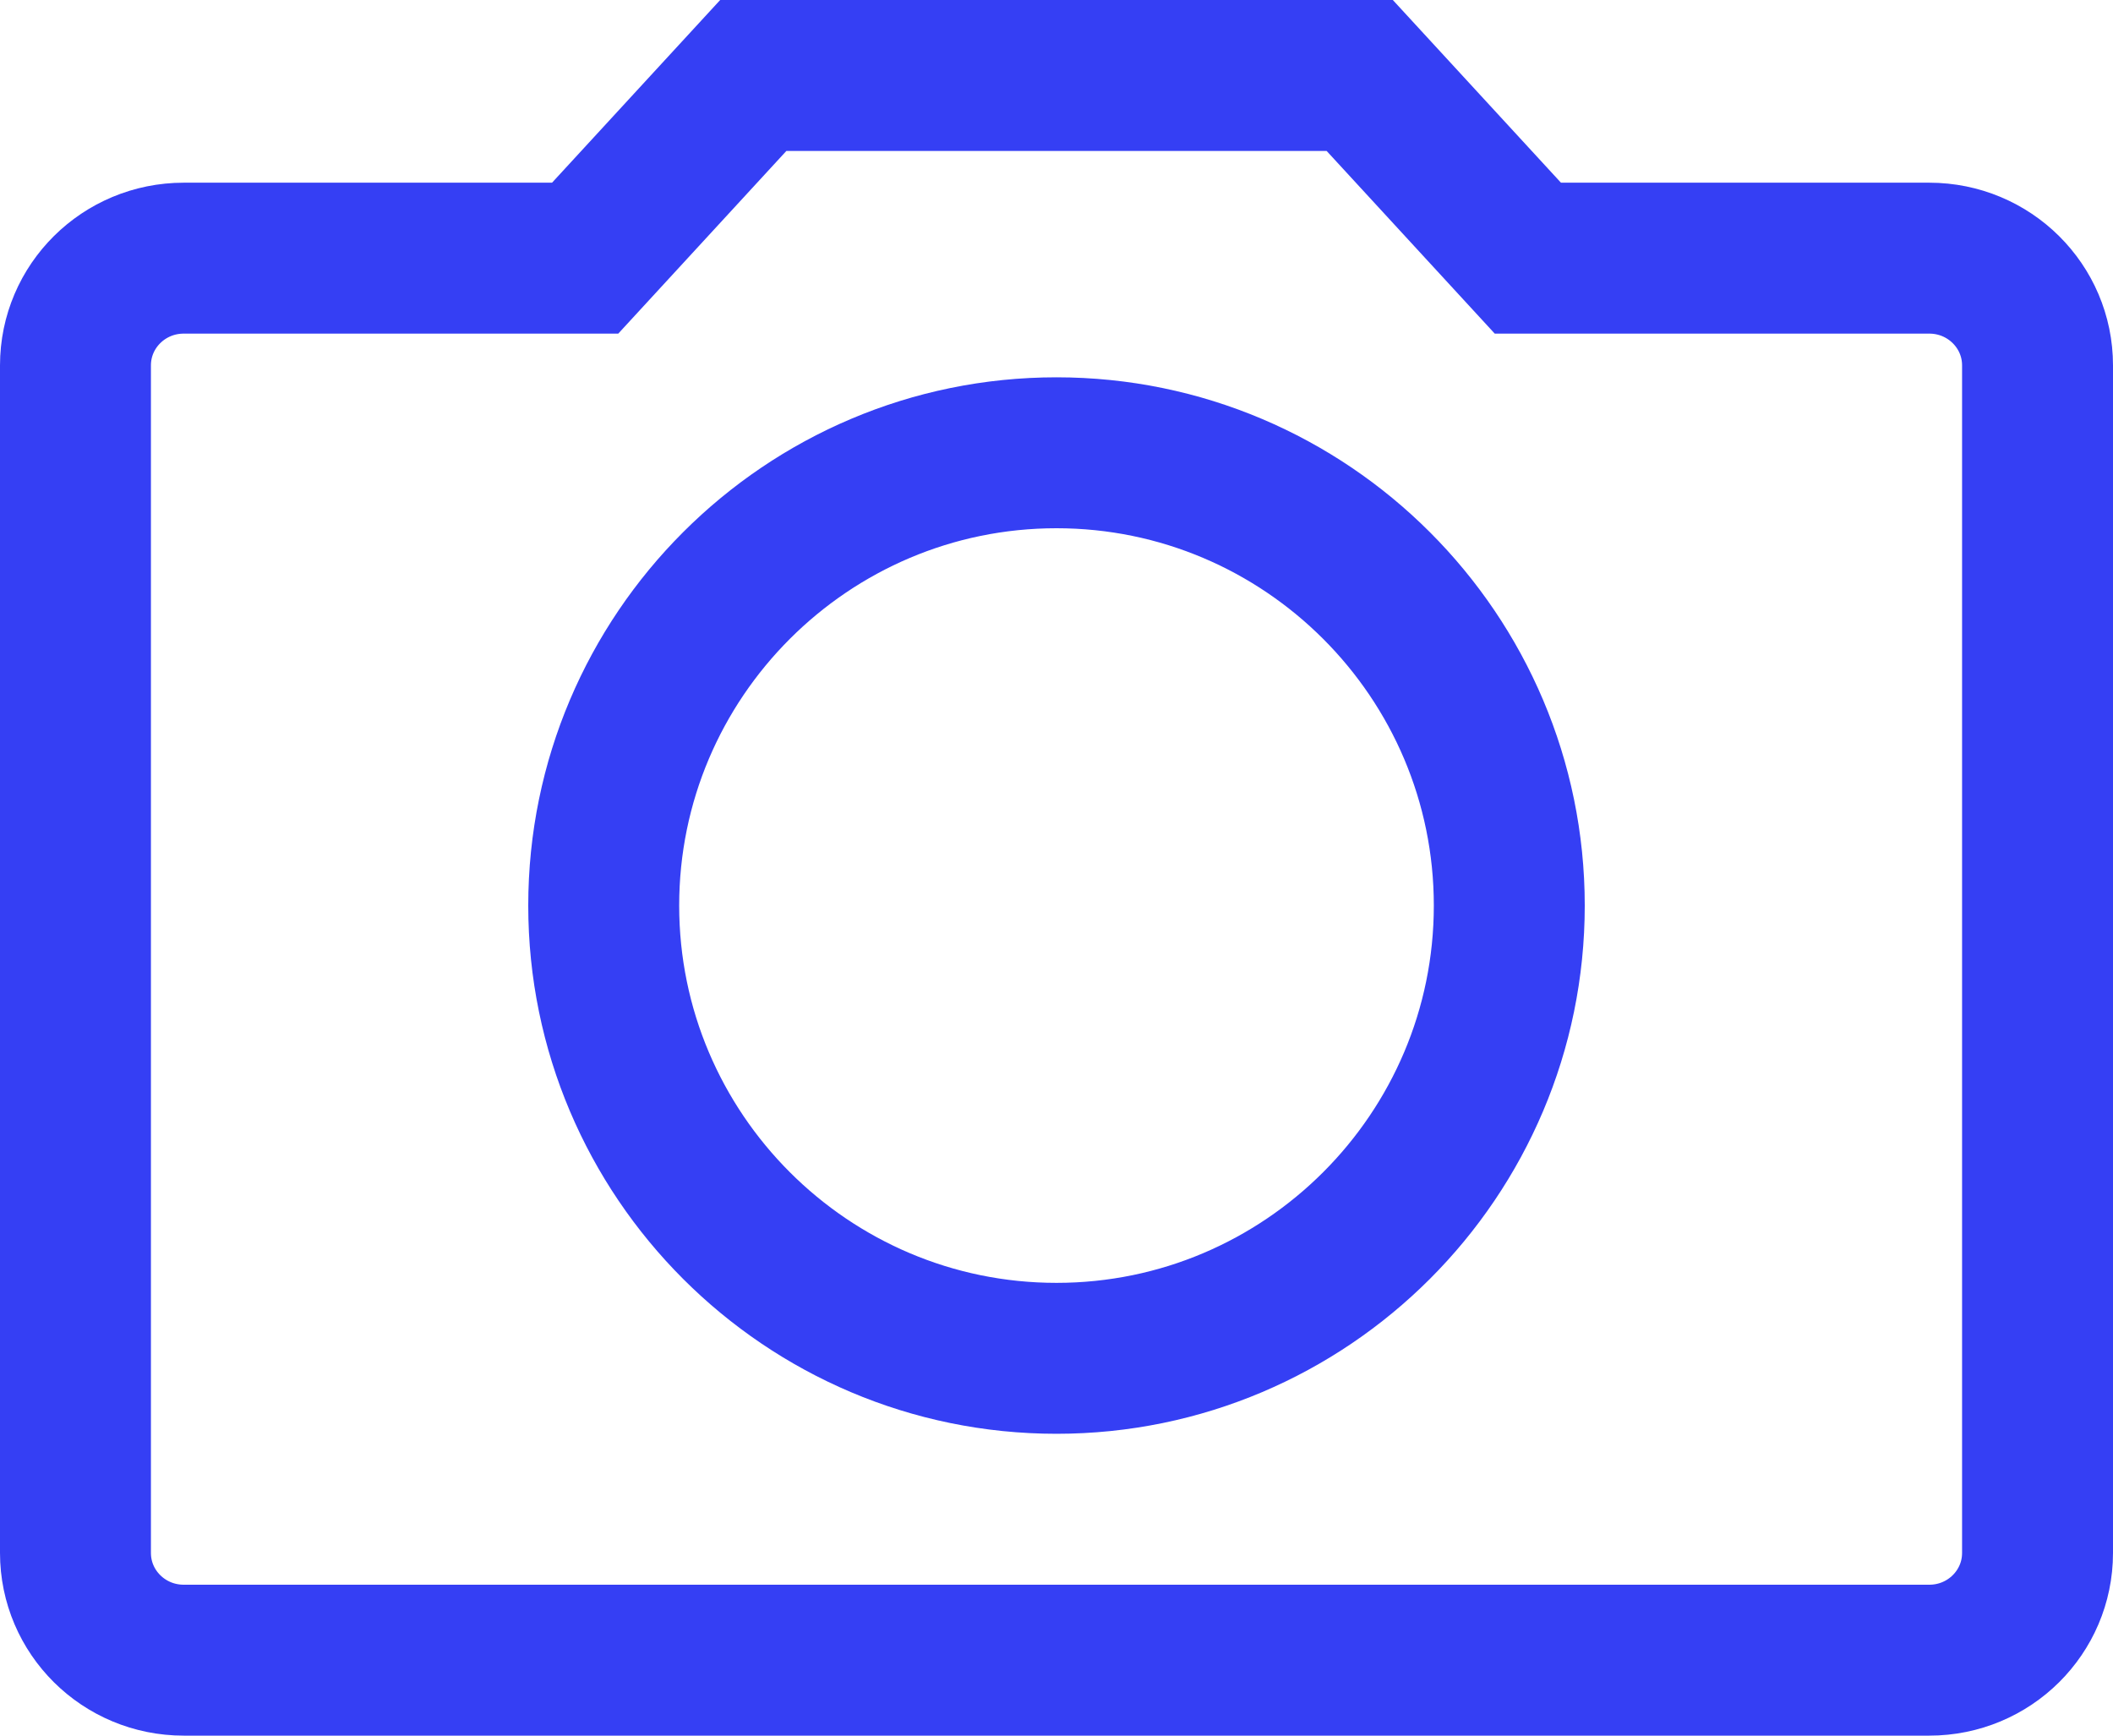 <svg xmlns="http://www.w3.org/2000/svg" width="56" height="46"><path fill="none" fill-rule="evenodd" stroke="#353FF4" stroke-width="4" d="M16 24c0-6.617 5.383-12 12-12s12 5.383 12 12-5.383 12-12 12-12-5.383-12-12zM36.036 2H19.964l-4.456 4.842H4.87C3.28 6.842 2 8.116 2 9.684v31.474C2 42.726 3.281 44 4.87 44h46.26C52.72 44 54 42.726 54 41.158V9.684c0-1.568-1.281-2.842-2.87-2.842H40.492L36.036 2z"/></svg>